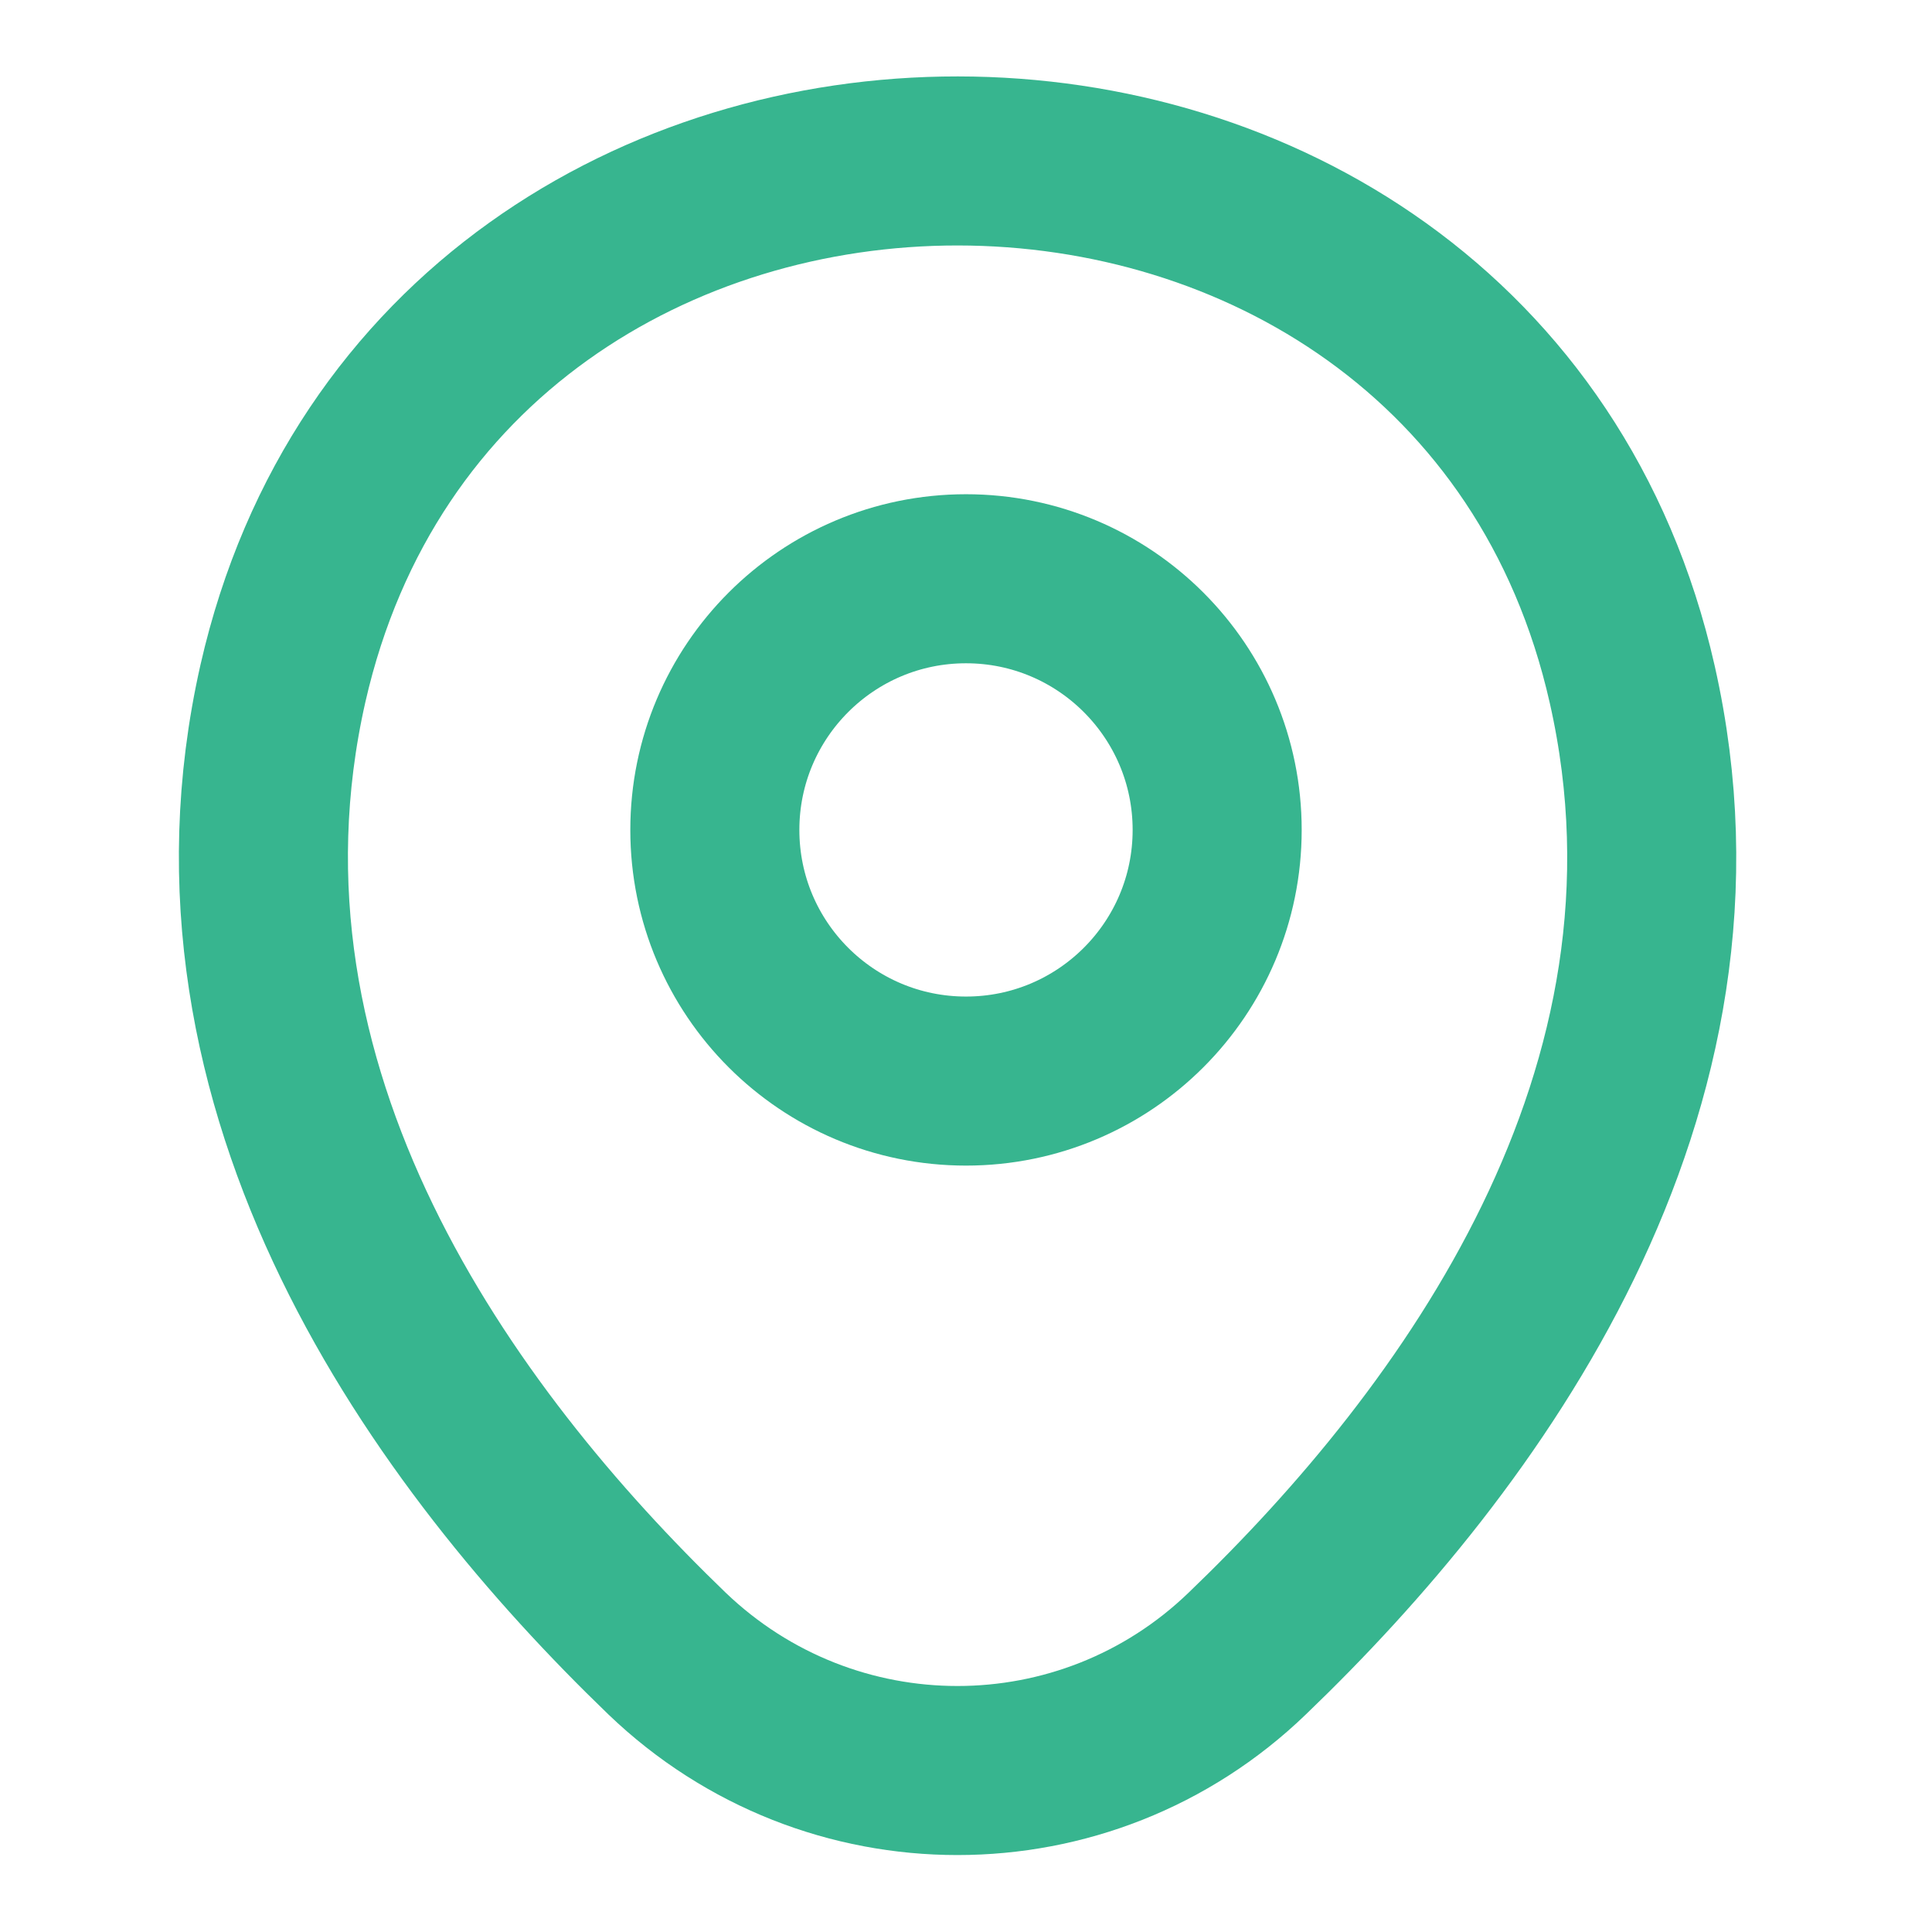 <svg width="16" height="16" viewBox="0 0 16 16" fill="none" xmlns="http://www.w3.org/2000/svg">
<path d="M8 8.953C9.149 8.953 10.08 8.022 10.08 6.873C10.08 5.725 9.149 4.793 8 4.793C6.851 4.793 5.92 5.725 5.92 6.873C5.92 8.022 6.851 8.953 8 8.953Z" stroke="#37B58F" stroke-width="1.4"/>
<path d="M2.343 5.66C3.657 -0.114 12.21 -0.107 13.517 5.666C14.284 9.053 12.177 11.92 10.33 13.693C8.99 14.986 6.87 14.986 5.523 13.693C3.683 11.92 1.577 9.046 2.343 5.66Z" stroke="#37B58F" stroke-width="1.4"/>
</svg>
